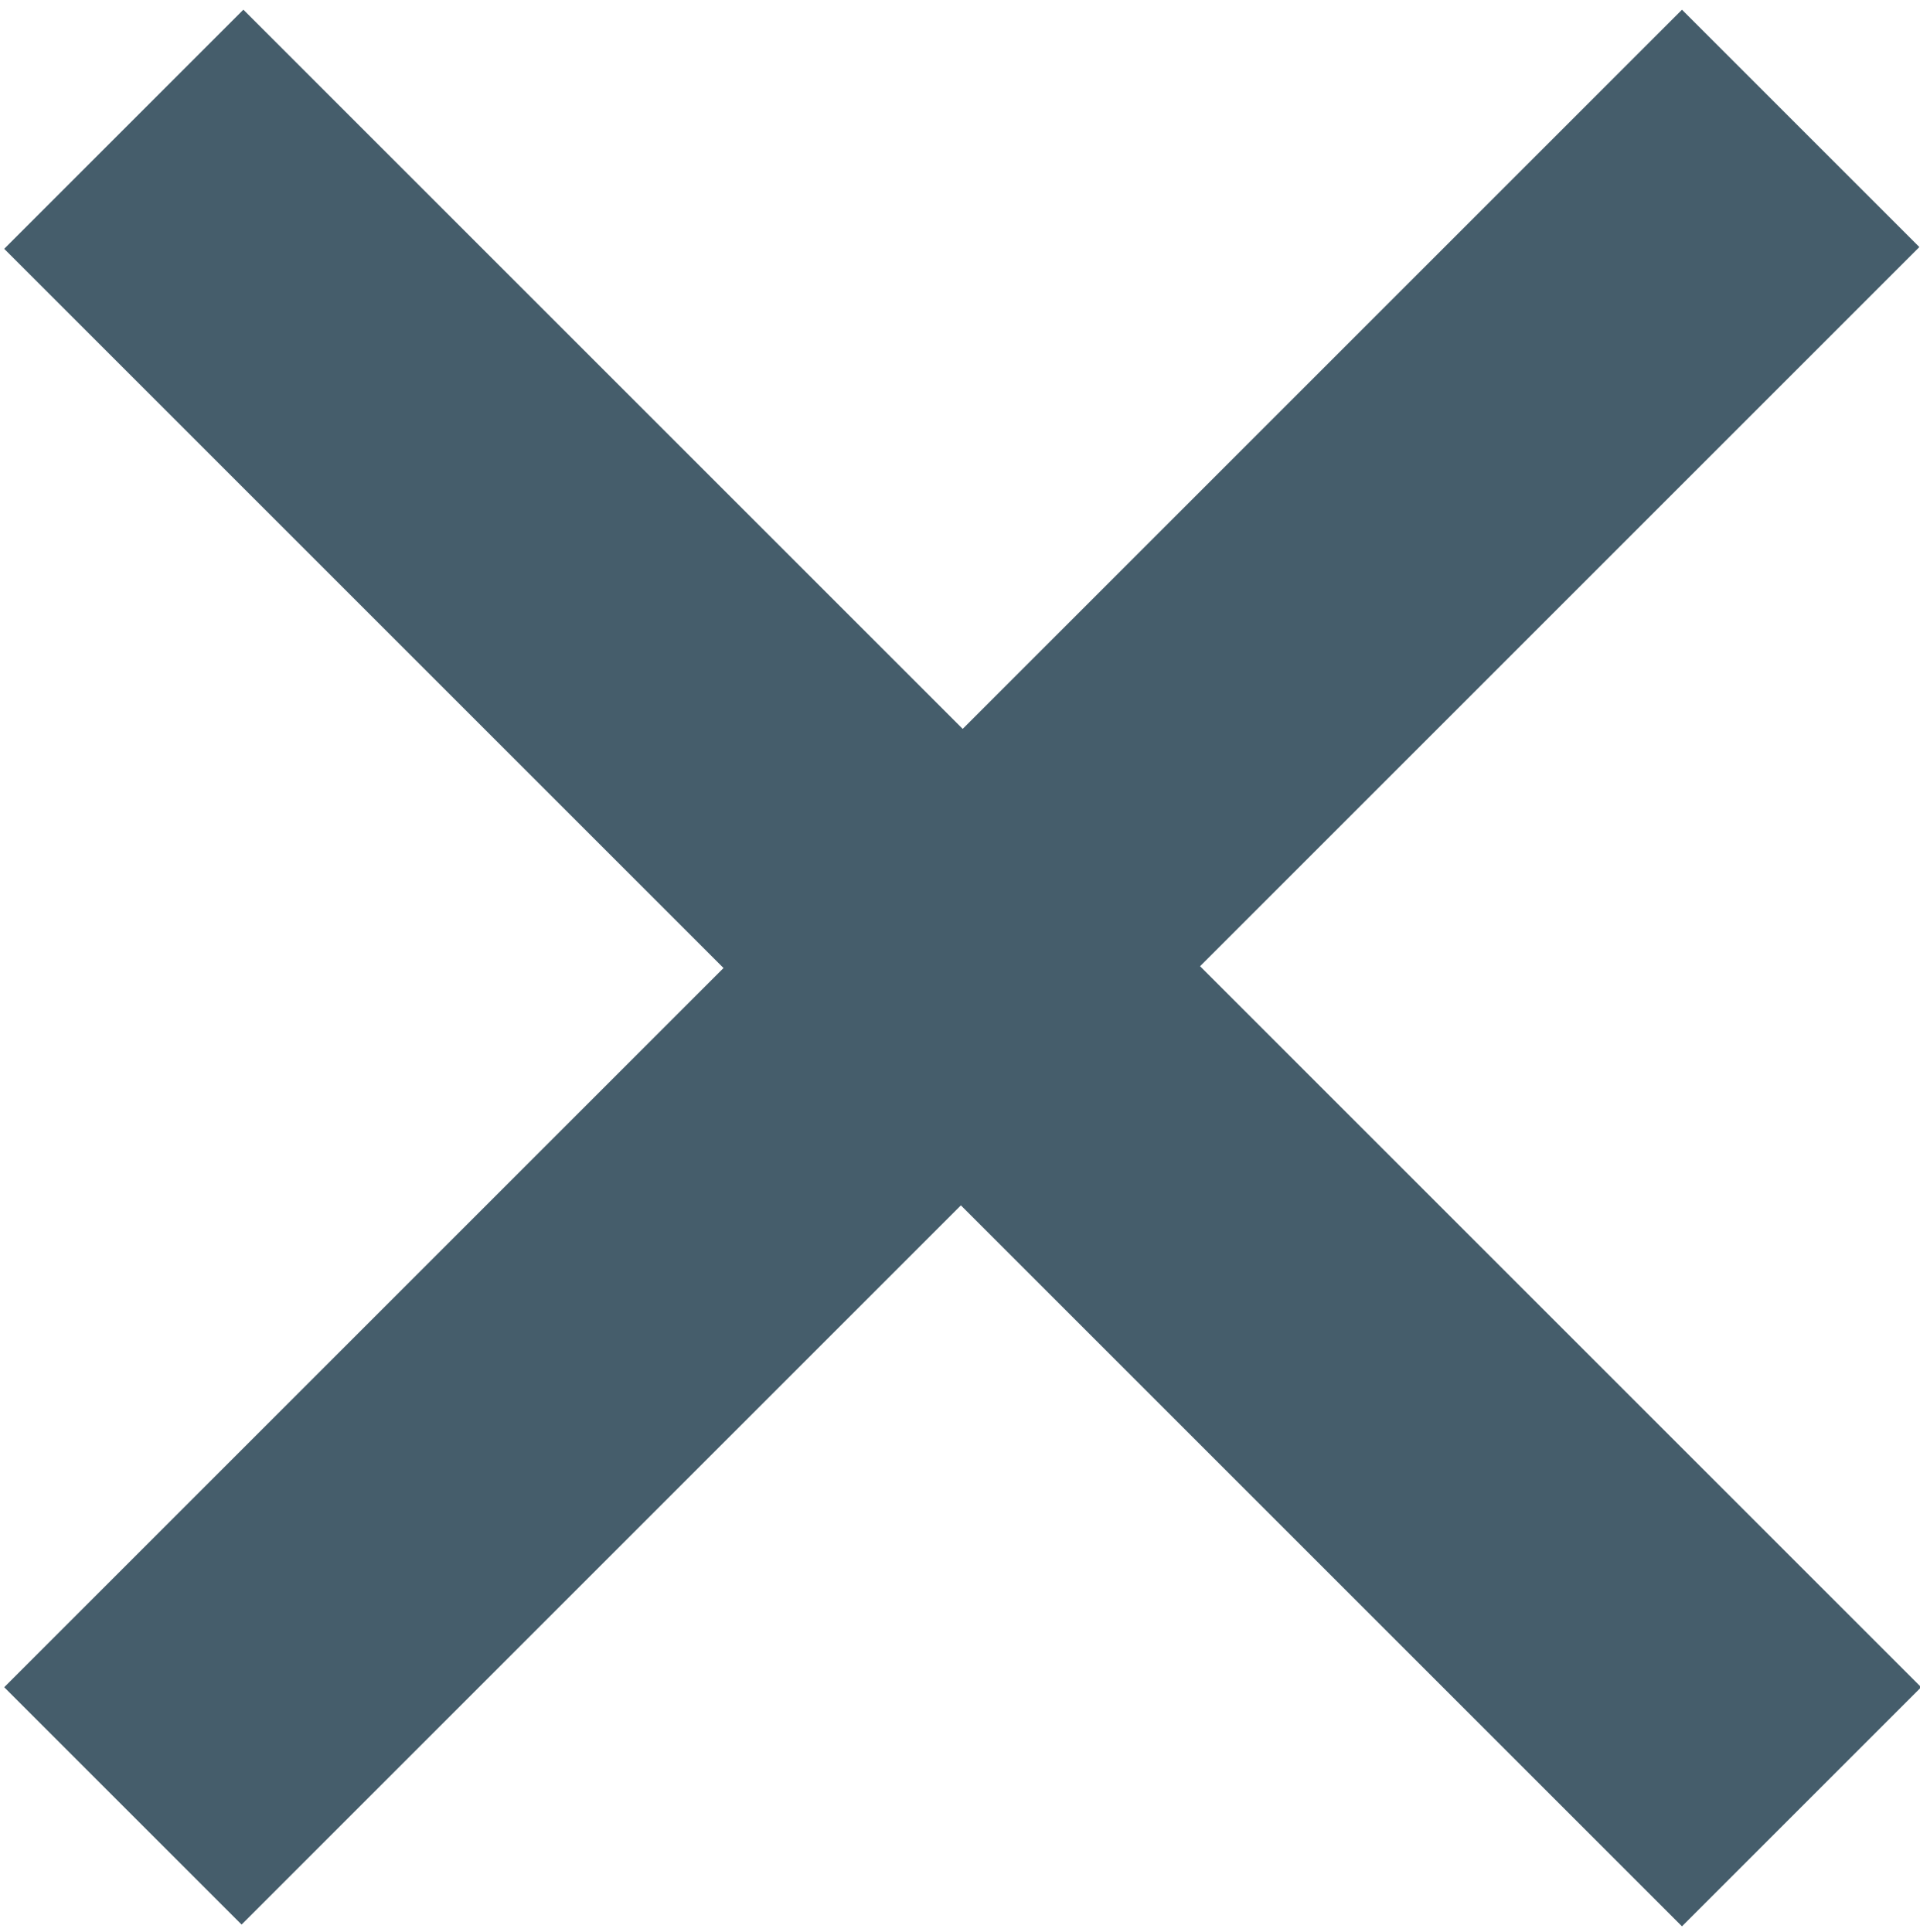 <?xml version="1.0" encoding="utf-8"?>
<!-- Generator: Adobe Illustrator 17.0.0, SVG Export Plug-In . SVG Version: 6.00 Build 0)  -->
<!DOCTYPE svg PUBLIC "-//W3C//DTD SVG 1.1//EN" "http://www.w3.org/Graphics/SVG/1.1/DTD/svg11.dtd">
<svg version="1.1" id="Capa_1" xmlns="http://www.w3.org/2000/svg" xmlns:xlink="http://www.w3.org/1999/xlink" x="0px" y="0px"
	 width="478px" height="481px" viewBox="188.445 50.14 478 481" enable-background="new 188.445 50.14 478 481"
	 xml:space="preserve">
<g>
	<path display="none" fill="none" d="M428.114,519.797c126.276,0,228.631-102.354,228.631-228.626S554.391,62.535,428.114,62.535
		c-126.273,0-228.631,102.363-228.631,228.636S301.841,519.797,428.114,519.797"/>
</g>
<polygon fill="#455D6B" points="666.731,470.247 487.211,290.727 666.286,111.651 607.191,52.556 428.115,231.631 249.034,52.55 
	189.489,112.094 368.571,291.176 189.495,470.251 248.591,529.347 427.666,350.271 607.186,529.791 "/>
</svg>
